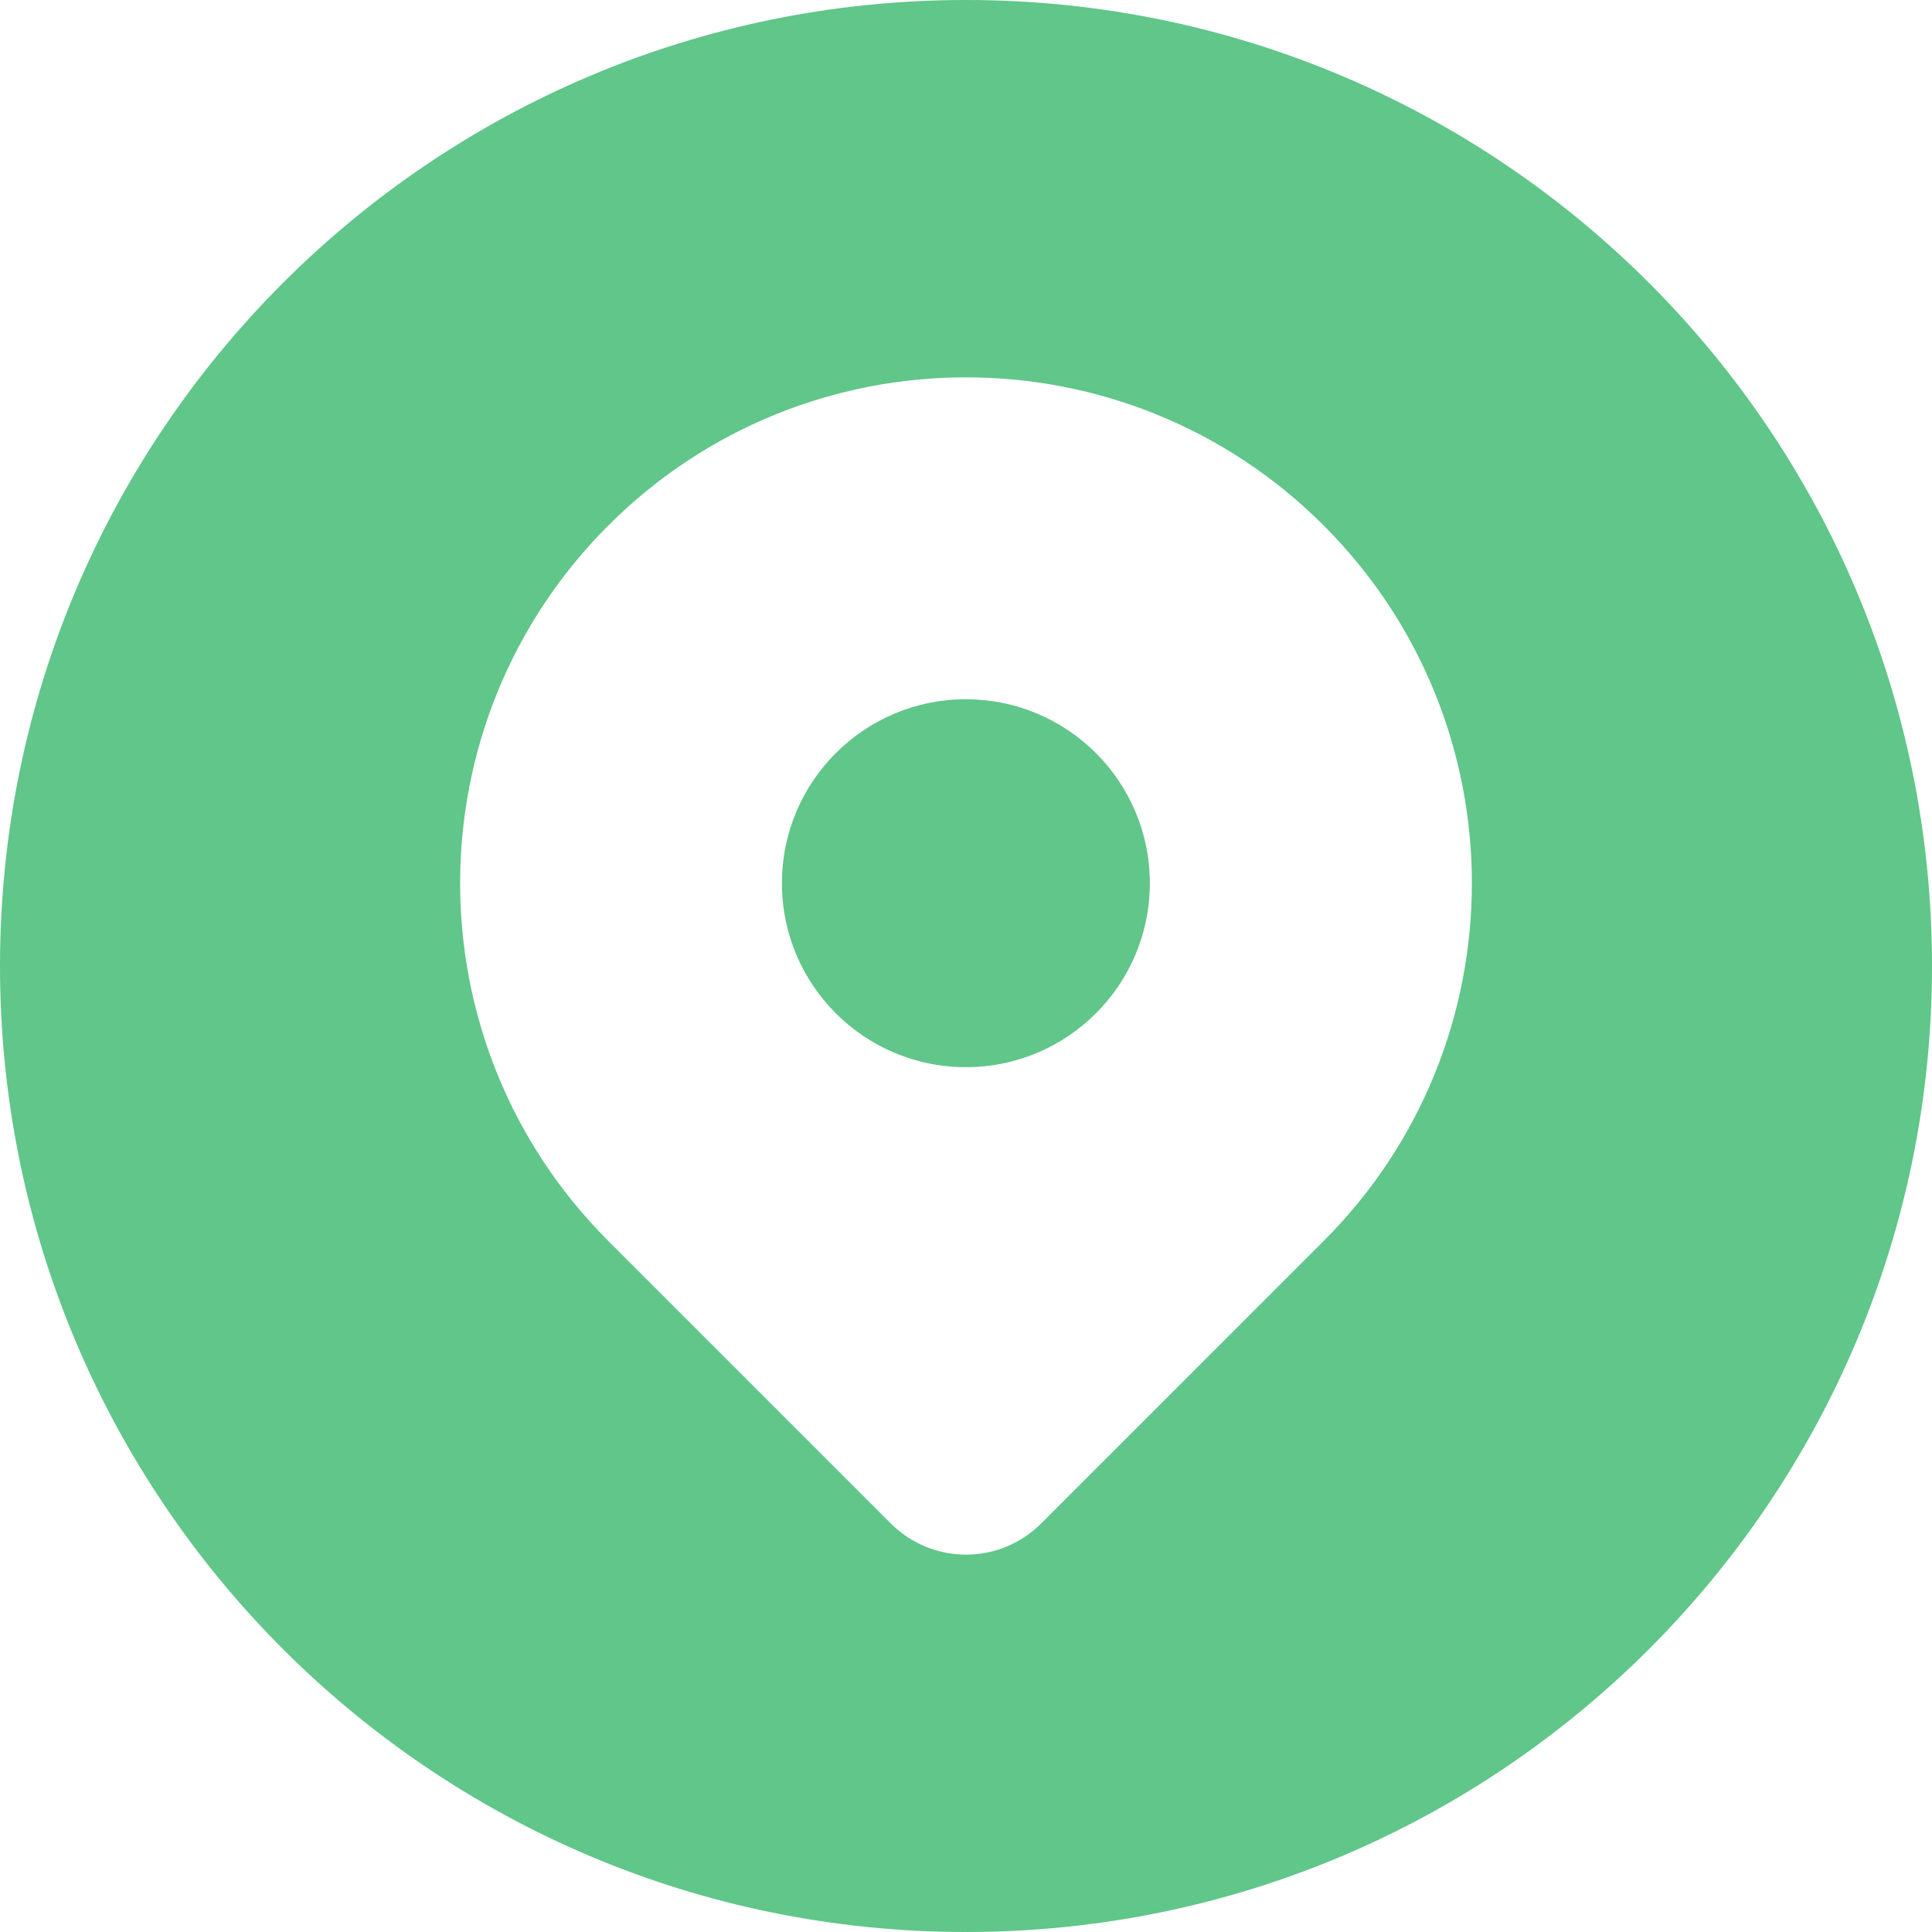 <svg width="79" height="79" viewBox="0 0 79 79" fill="none" xmlns="http://www.w3.org/2000/svg">
<g clip-path="url(#clip0_238_10664)">
<path d="M39.5 0C17.685 0 0 17.685 0 39.5C0 61.315 17.685 79 39.5 79C61.315 79 79 61.315 79 39.5C79 17.685 61.315 0 39.5 0ZM54.127 50.742L42.571 62.298C41.756 63.113 40.652 63.57 39.5 63.57C38.348 63.57 37.244 63.113 36.429 62.298L24.873 50.742C16.795 42.664 16.795 29.567 24.873 21.488C32.951 13.41 46.049 13.41 54.127 21.488C62.205 29.567 62.205 42.664 54.127 50.742Z" fill="#60C689"/>
<path d="M39.495 43.637C43.649 43.637 47.017 40.269 47.017 36.115C47.017 31.96 43.649 28.593 39.495 28.593C35.34 28.593 31.973 31.96 31.973 36.115C31.973 40.269 35.34 43.637 39.495 43.637Z" fill="#60C689"/>
</g>
<defs>
<clipPath id="clip0_238_10664">
<rect width="79" height="79" fill="white"/>
</clipPath>
</defs>
</svg>
